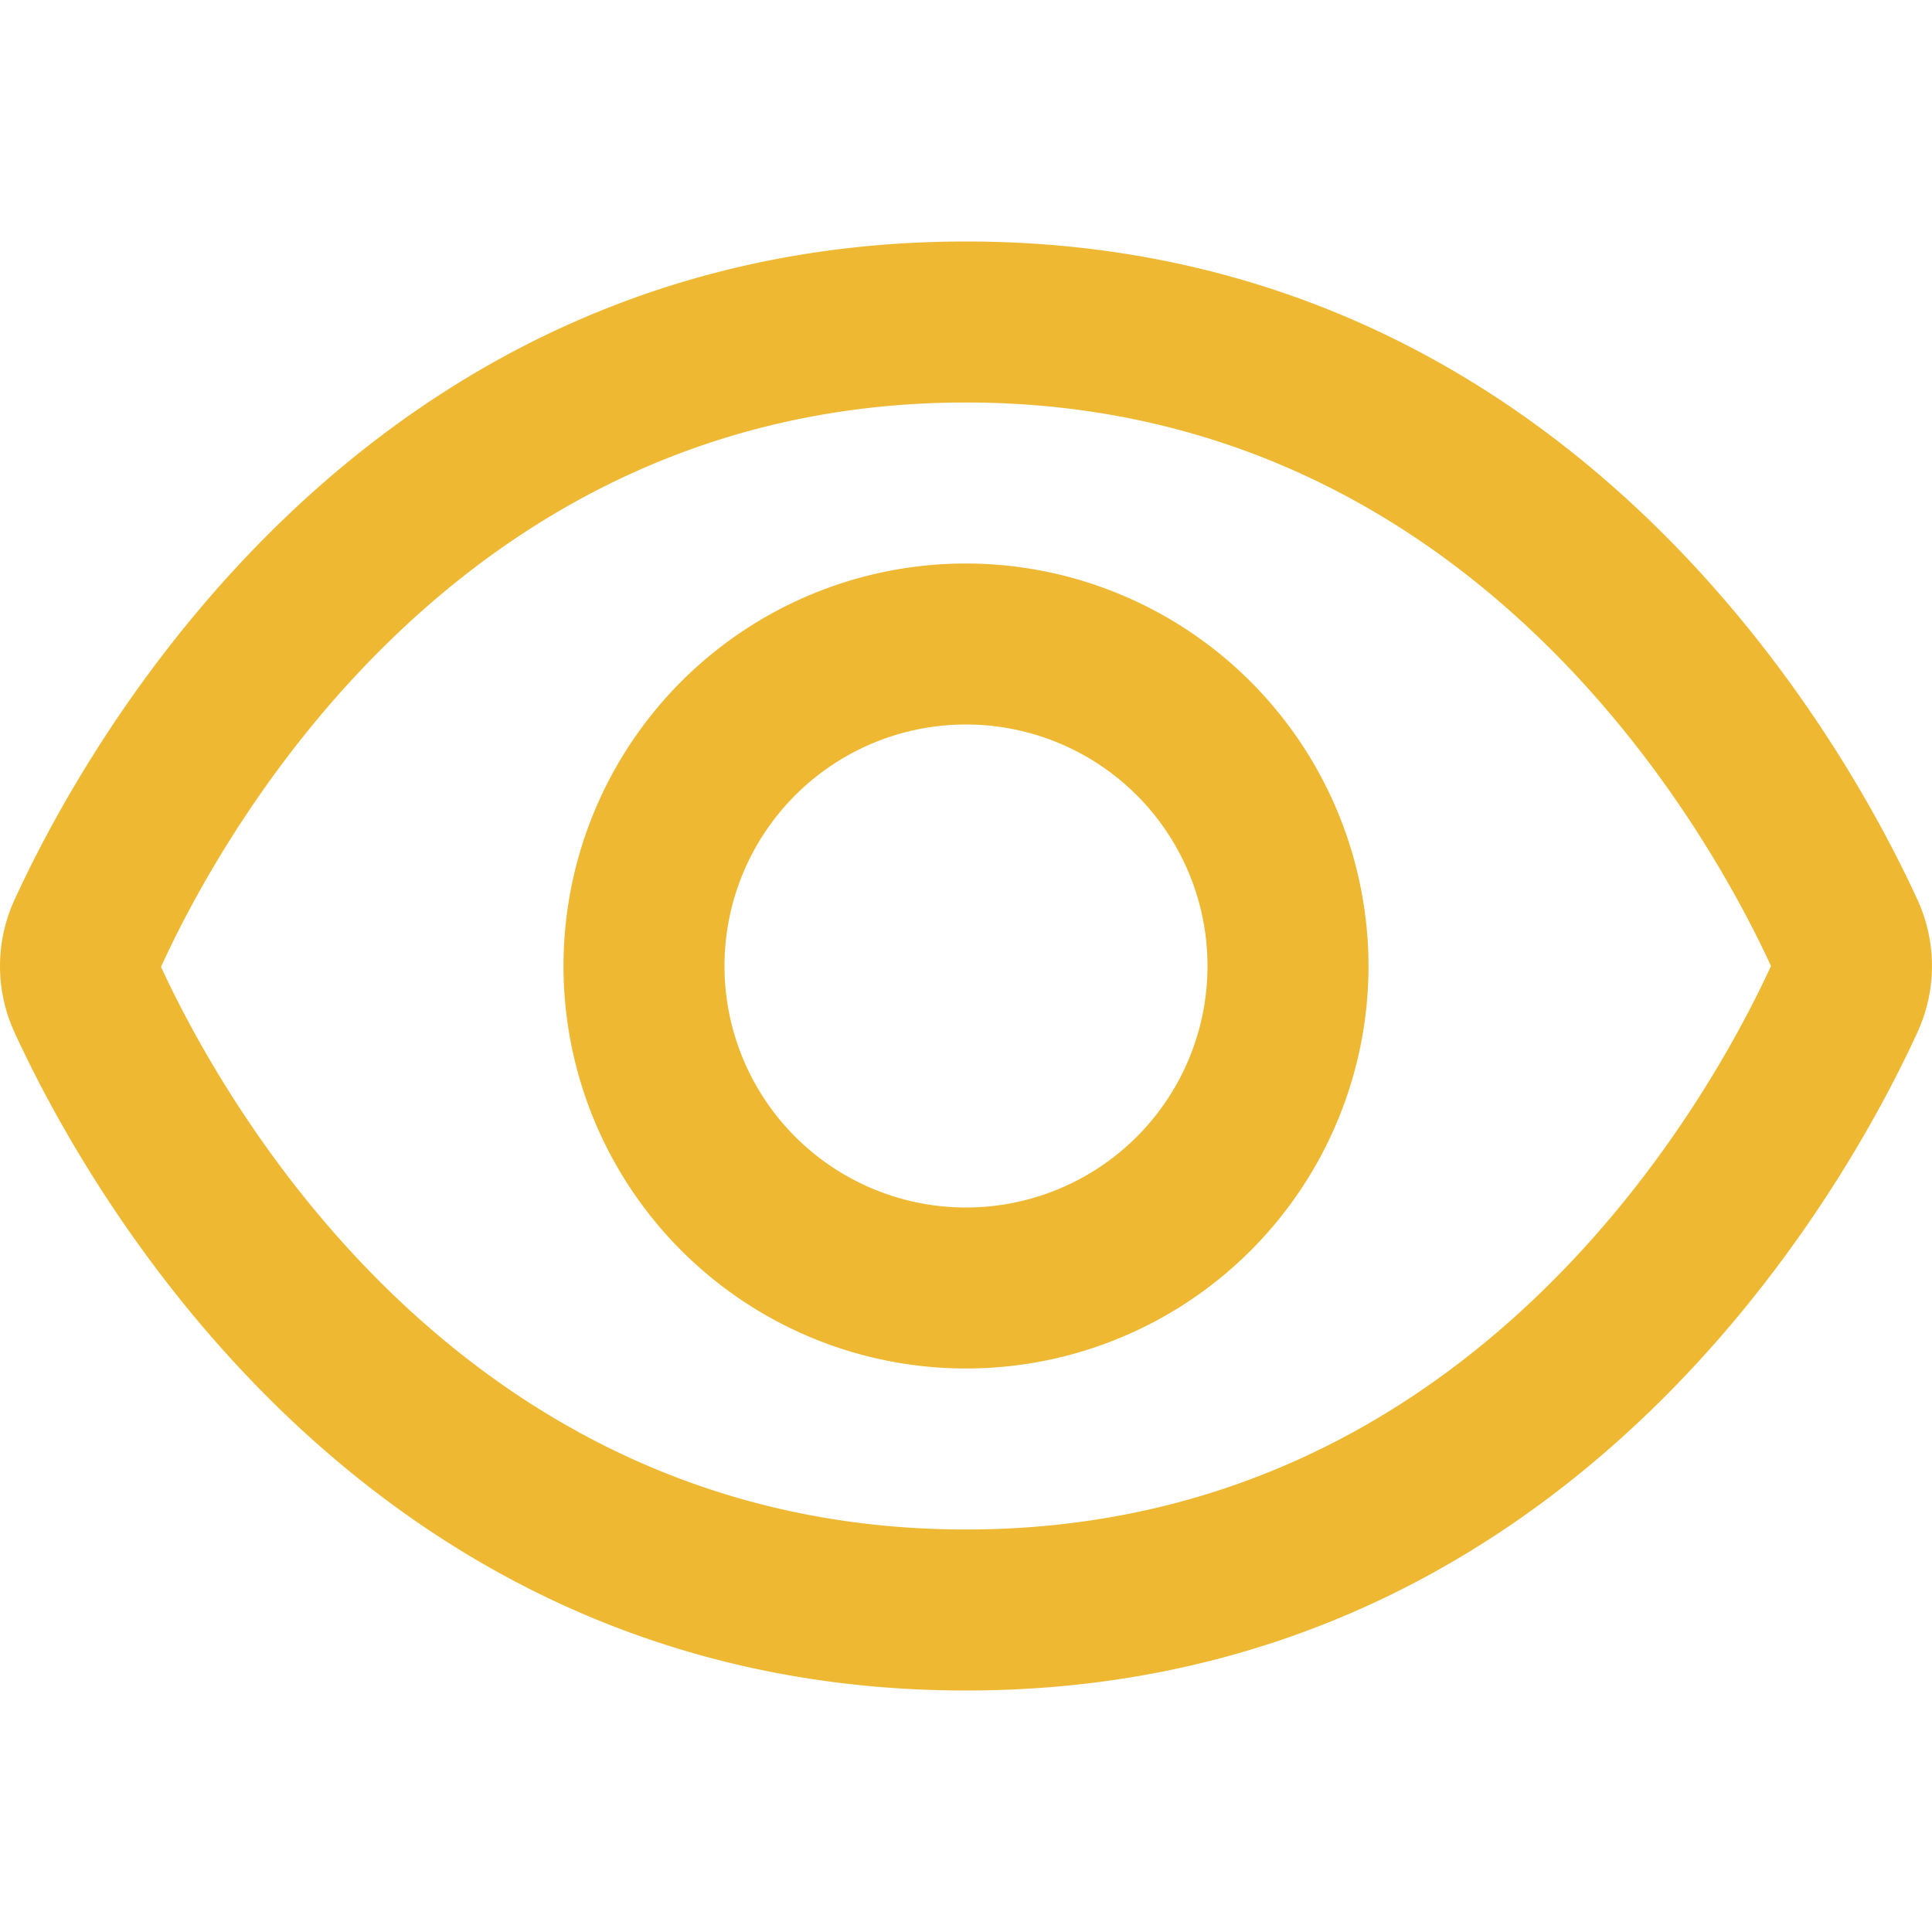 <?xml version="1.0" encoding="UTF-8"?>
<svg xmlns="http://www.w3.org/2000/svg" viewBox="0 0 24 24" width="100" height="100" fill="#EEB832"><g id="_01_align_center" data-name="01 align center"><path d="M23.821,11.181v0C22.943,9.261,19.5,3,12,3S1.057,9.261.179,11.181a1.969,1.969,0,0,0,0,1.64C1.057,14.739,4.5,21,12,21s10.943-6.261,11.821-8.181A1.968,1.968,0,0,0,23.821,11.181ZM12,19c-6.307,0-9.25-5.366-10-6.989C2.75,10.366,5.693,5,12,5c6.292,0,9.236,5.343,10,7C21.236,13.657,18.292,19,12,19Z"/><path d="M12,7a5,5,0,1,0,5,5A5.006,5.006,0,0,0,12,7Zm0,8a3,3,0,1,1,3-3A3,3,0,0,1,12,15Z"/></g></svg>
